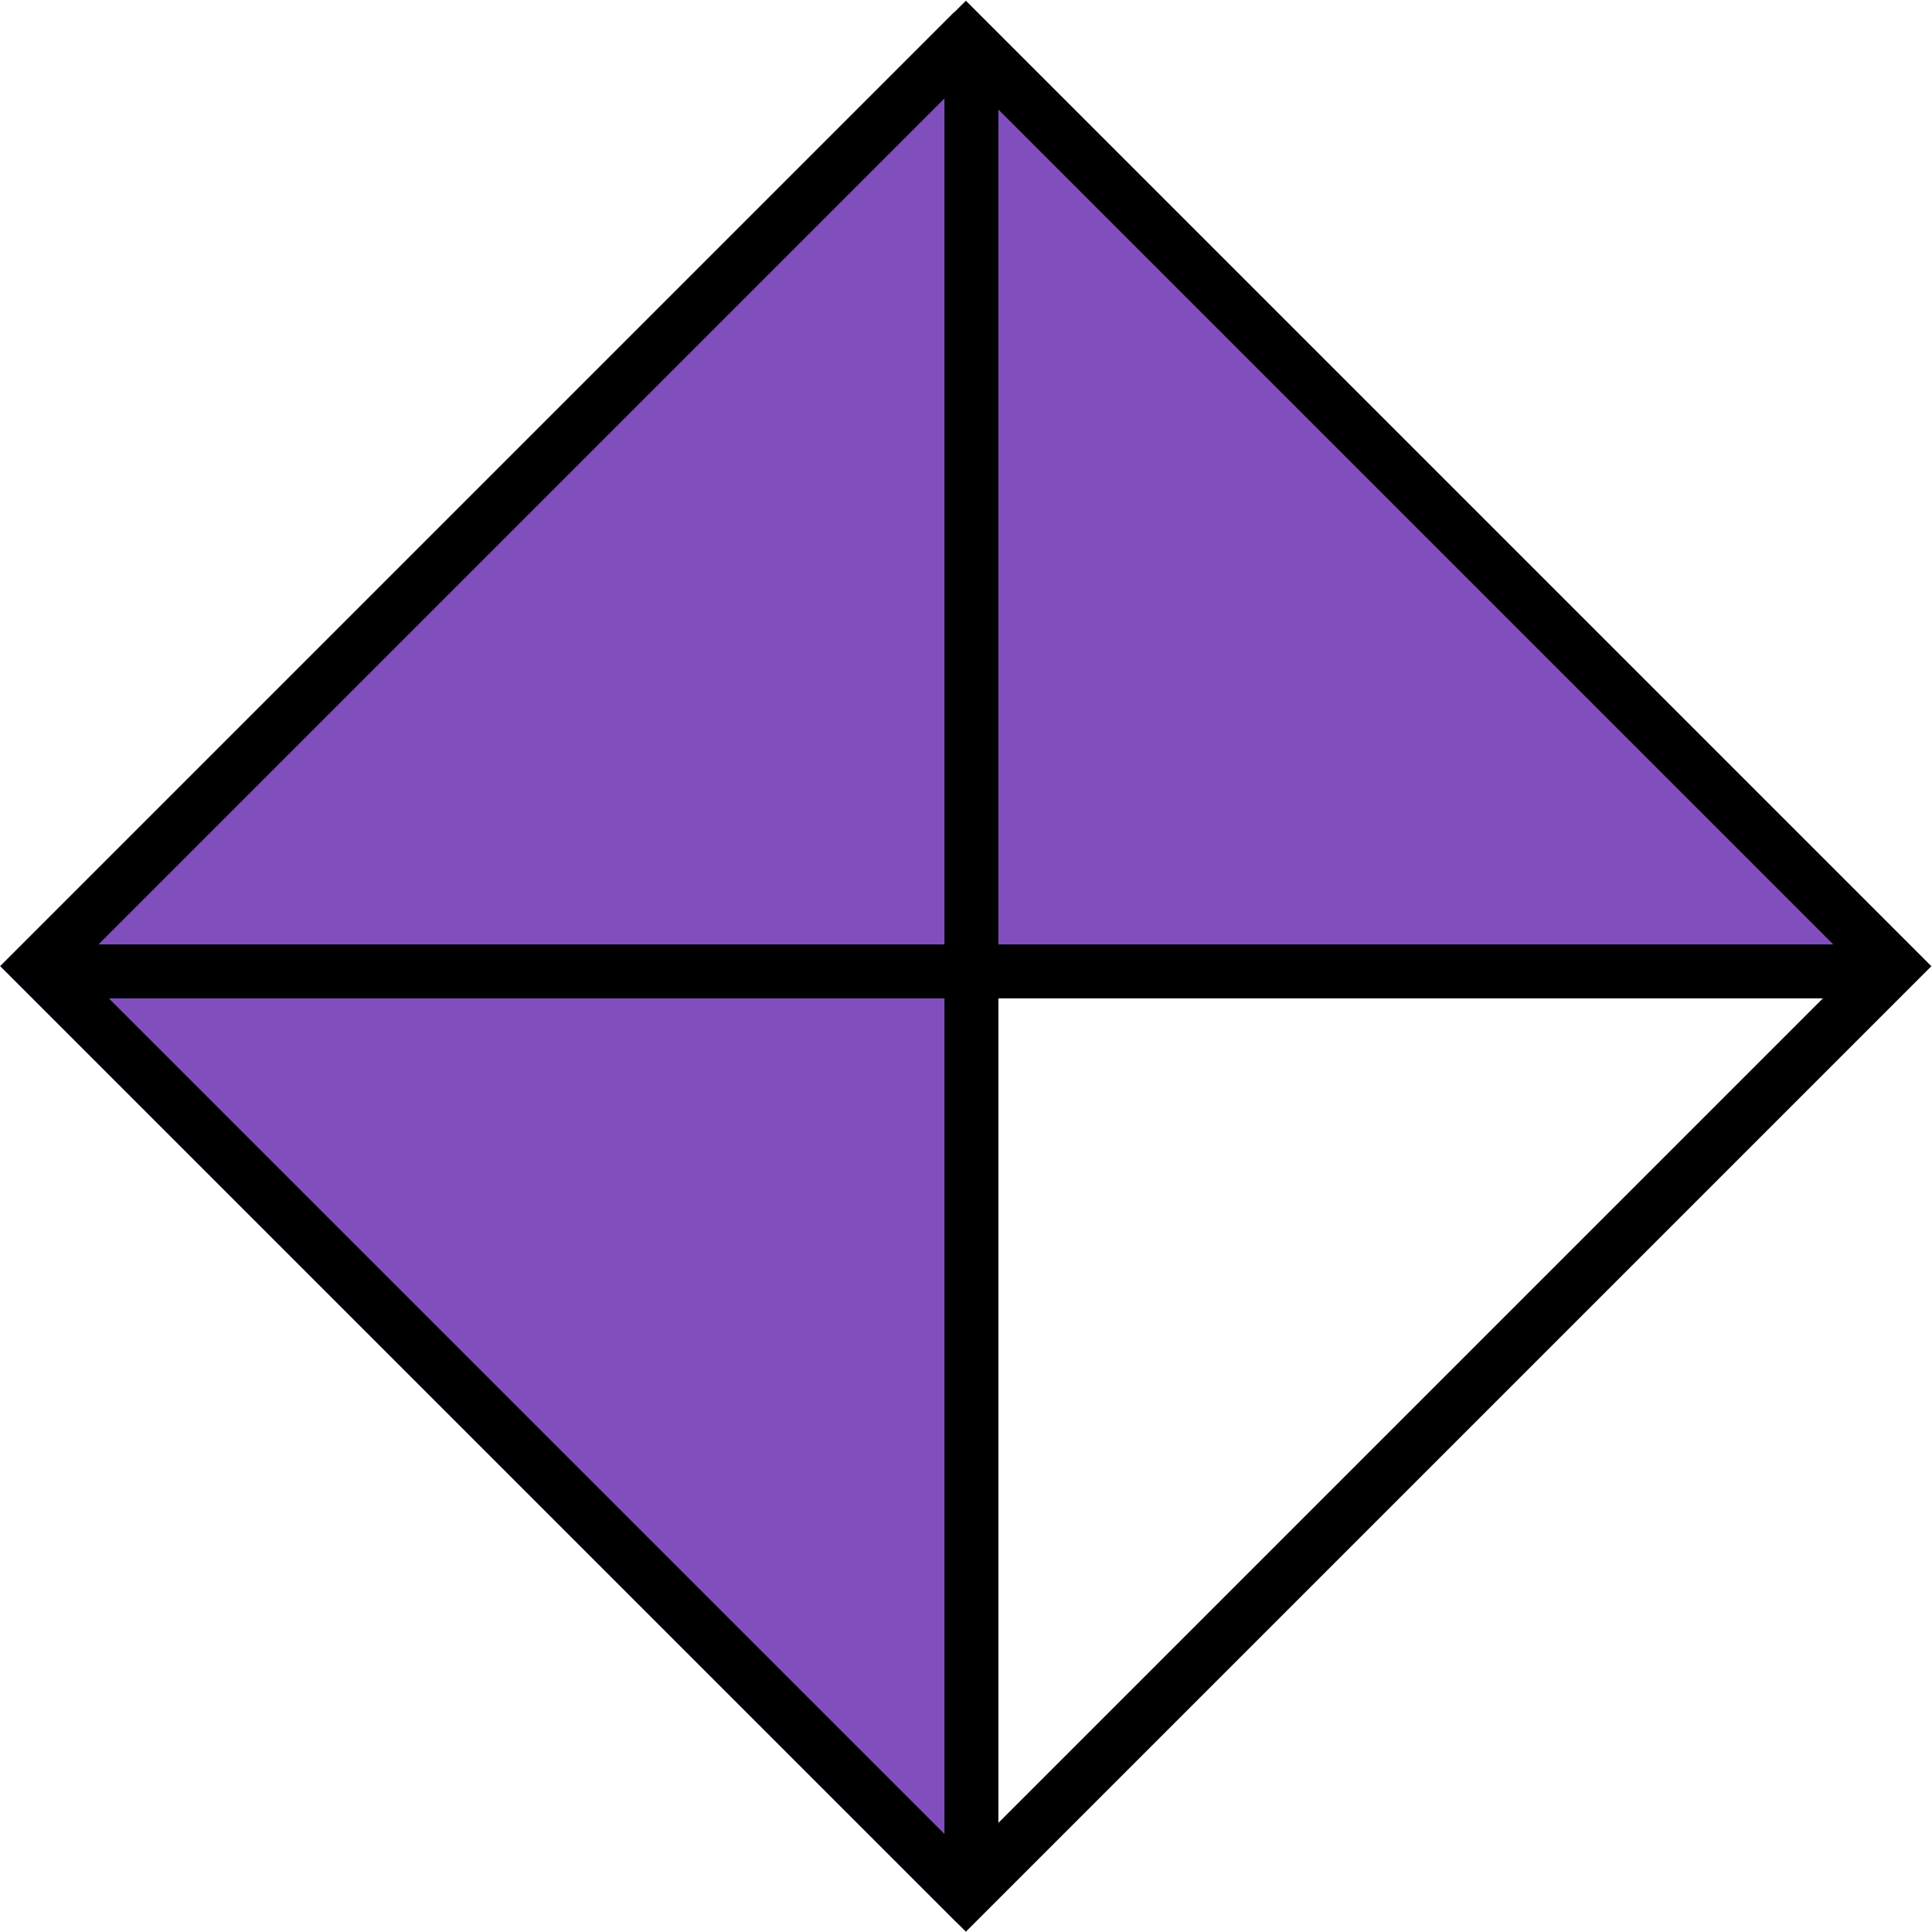 <svg width="358" height="358" viewBox="0 0 358 358" fill="none" xmlns="http://www.w3.org/2000/svg">
<path d="M176.77 2.232L354.003 179.465L177.236 178.999L177.236 356.232L0.003 178.999L176.77 2.232Z" fill="#814EBE"/>
<path d="M178.977 357.943L0.071 179.037L178.977 0.132L357.882 179.037L178.977 357.943ZM20.174 184.999L175.004 339.828L175.004 184.998L20.174 184.999ZM18.252 174.999L175.004 174.998L175.004 18.247L18.252 174.999ZM185.004 184.998L185.004 337.773L337.779 184.999L185.004 184.998ZM185.004 174.999L339.702 174.999L185.004 20.301L185.004 174.999Z" fill="black"/>
</svg>

